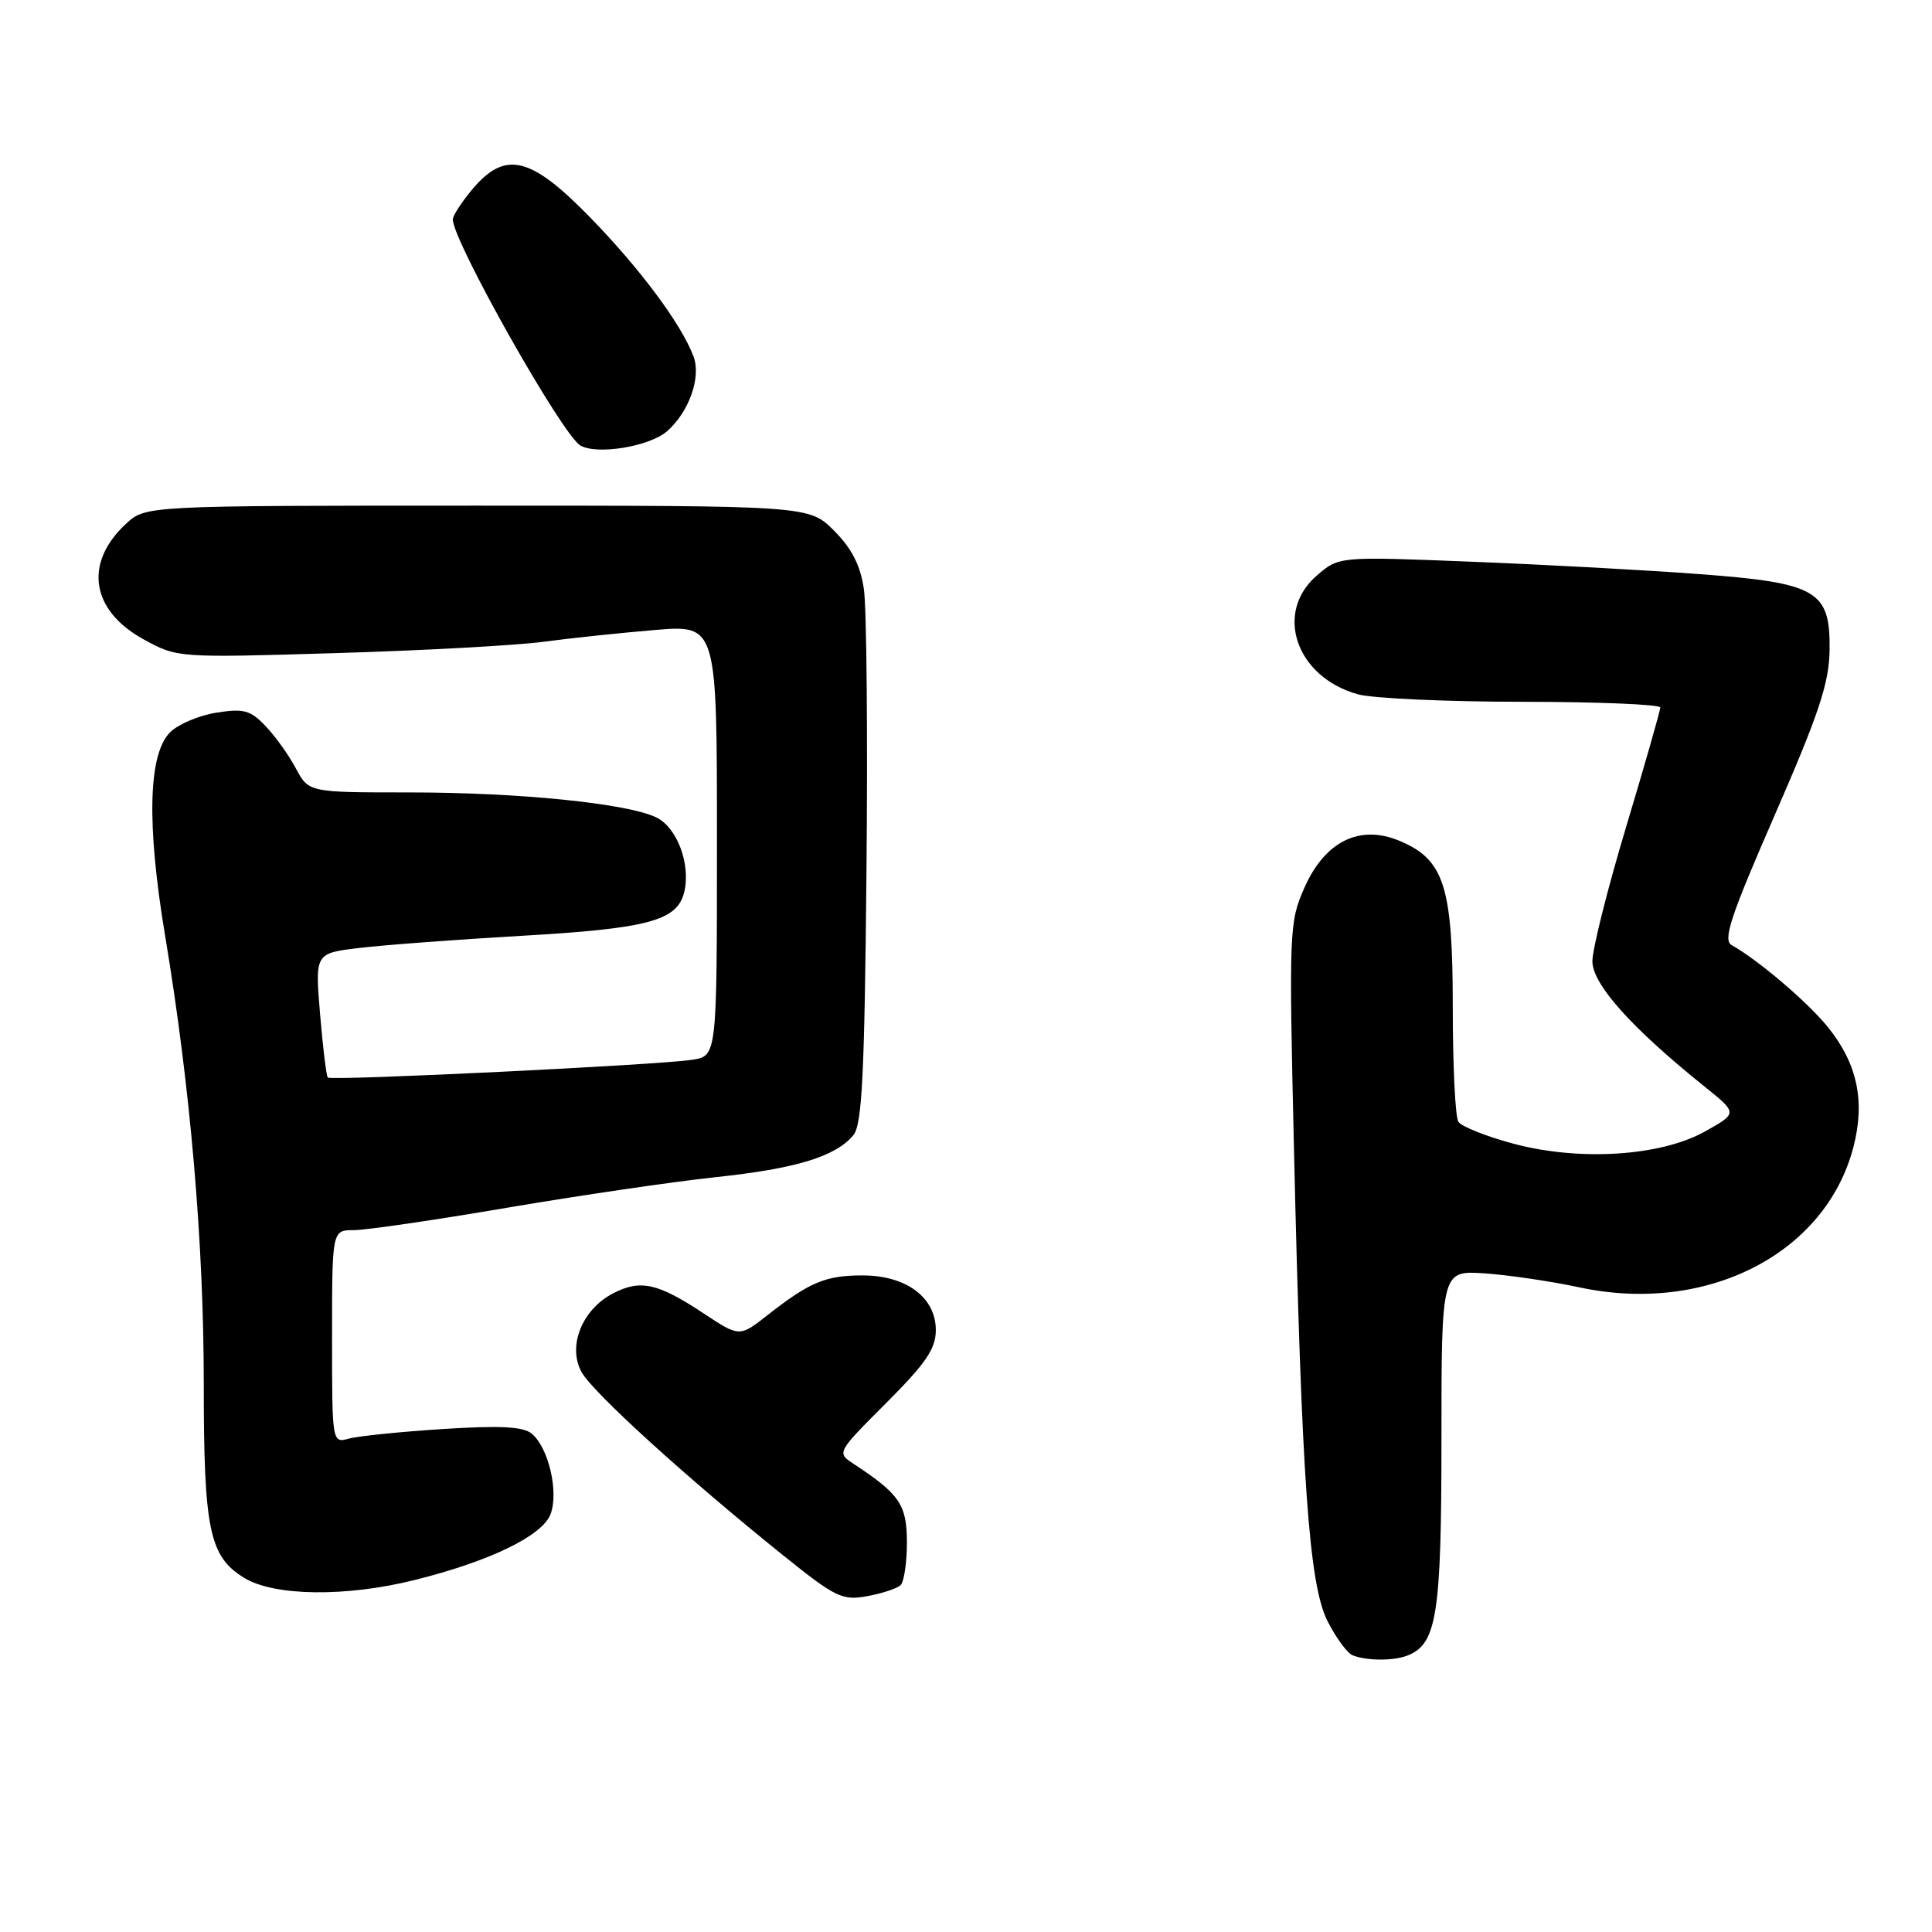 <?xml version="1.0" encoding="UTF-8" standalone="no"?>
<!DOCTYPE svg PUBLIC "-//W3C//DTD SVG 1.1//EN" "http://www.w3.org/Graphics/SVG/1.1/DTD/svg11.dtd" >
<svg xmlns="http://www.w3.org/2000/svg" xmlns:xlink="http://www.w3.org/1999/xlink" version="1.1" viewBox="0 0 256 256">
 <g >
 <path fill="currentColor"
d=" M 186.46 219.38 C 190.39 217.87 191.00 214.04 191.00 190.72 C 191.00 168.34 191.00 168.34 196.75 168.73 C 199.91 168.95 205.55 169.78 209.27 170.58 C 226.15 174.20 241.92 166.13 245.59 151.98 C 247.16 145.93 246.11 140.94 242.23 136.13 C 239.56 132.81 233.01 127.23 229.45 125.23 C 228.26 124.57 229.30 121.43 235.18 107.96 C 241.03 94.54 242.37 90.51 242.43 86.13 C 242.53 78.24 240.80 77.23 225.00 76.06 C 218.12 75.54 204.61 74.81 194.96 74.43 C 177.42 73.73 177.42 73.73 174.51 76.24 C 168.78 81.17 171.72 89.72 179.93 92.00 C 181.89 92.54 191.71 92.99 201.75 92.99 C 211.79 93.00 220.00 93.34 220.00 93.75 C 219.99 94.16 217.97 101.24 215.50 109.47 C 213.02 117.70 211.00 125.76 211.00 127.37 C 211.00 130.42 216.19 136.21 225.89 144.00 C 230.25 147.50 230.25 147.50 225.95 149.91 C 220.05 153.22 209.25 153.90 200.44 151.52 C 196.88 150.56 193.64 149.26 193.24 148.64 C 192.83 148.01 192.50 141.20 192.50 133.50 C 192.50 117.43 191.37 113.89 185.43 111.41 C 180.16 109.21 175.56 111.48 172.84 117.63 C 170.83 122.16 170.79 123.34 171.45 151.91 C 172.47 196.17 173.45 210.00 175.91 214.82 C 177.03 217.02 178.52 219.05 179.22 219.33 C 181.07 220.07 184.58 220.10 186.46 219.38 Z  M 119.33 210.04 C 119.79 209.60 120.17 207.05 120.17 204.39 C 120.17 199.39 119.22 197.99 113.14 193.99 C 110.85 192.49 110.85 192.49 117.42 185.91 C 122.69 180.64 124.00 178.72 124.00 176.24 C 124.00 171.92 120.09 169.00 114.30 169.00 C 109.40 169.00 107.31 169.87 101.74 174.23 C 97.99 177.18 97.99 177.18 93.26 174.05 C 87.16 170.01 84.87 169.50 81.25 171.37 C 77.11 173.51 75.16 178.41 77.08 181.84 C 78.61 184.56 90.92 195.75 103.66 206.00 C 110.72 211.68 111.60 212.11 114.91 211.50 C 116.88 211.14 118.88 210.48 119.33 210.04 Z  M 54.94 209.36 C 64.90 206.88 71.85 203.51 72.95 200.64 C 74.06 197.70 72.69 191.81 70.45 189.96 C 69.33 189.03 66.27 188.87 58.72 189.35 C 53.10 189.71 47.49 190.28 46.25 190.62 C 44.00 191.23 44.00 191.23 44.00 177.12 C 44.00 163.00 44.00 163.00 46.89 163.00 C 48.48 163.00 57.60 161.67 67.14 160.04 C 76.69 158.42 89.11 156.59 94.75 155.99 C 105.50 154.85 110.71 153.26 113.08 150.41 C 114.23 149.02 114.56 142.38 114.81 115.60 C 114.99 97.39 114.83 80.50 114.47 78.06 C 114.01 74.91 112.86 72.66 110.51 70.31 C 107.20 67.00 107.20 67.00 63.25 67.00 C 19.29 67.00 19.29 67.00 16.69 69.41 C 11.09 74.60 12.04 80.87 19.00 84.70 C 23.50 87.17 23.50 87.17 44.50 86.54 C 56.05 86.20 68.42 85.52 72.00 85.04 C 75.58 84.56 82.21 83.86 86.75 83.48 C 95.00 82.79 95.00 82.79 95.00 111.35 C 95.00 139.91 95.00 139.91 91.75 140.42 C 87.38 141.12 43.90 143.23 43.44 142.78 C 43.24 142.58 42.78 138.79 42.41 134.36 C 41.74 126.31 41.74 126.31 47.62 125.61 C 50.85 125.22 60.51 124.50 69.09 124.00 C 85.84 123.04 89.71 122.01 90.65 118.26 C 91.57 114.59 89.74 109.65 86.96 108.31 C 83.08 106.45 68.79 105.00 54.23 105.00 C 40.91 105.00 40.91 105.00 39.20 101.81 C 38.27 100.06 36.46 97.53 35.18 96.20 C 33.18 94.10 32.28 93.86 28.68 94.43 C 26.38 94.79 23.62 95.96 22.55 97.02 C 19.64 99.91 19.41 109.17 21.88 124.00 C 25.22 144.03 27.00 164.65 27.00 183.32 C 27.00 202.74 27.73 206.26 32.38 209.09 C 36.35 211.51 45.86 211.63 54.94 209.36 Z  M 88.39 57.14 C 91.30 54.60 92.94 49.97 91.89 47.22 C 90.25 42.89 84.80 35.58 78.14 28.75 C 70.28 20.70 66.94 19.91 62.59 25.08 C 61.17 26.77 60.00 28.57 60.00 29.08 C 60.00 31.94 74.45 57.56 76.89 59.02 C 79.05 60.32 86.05 59.18 88.39 57.14 Z "/>
</g>
</svg>